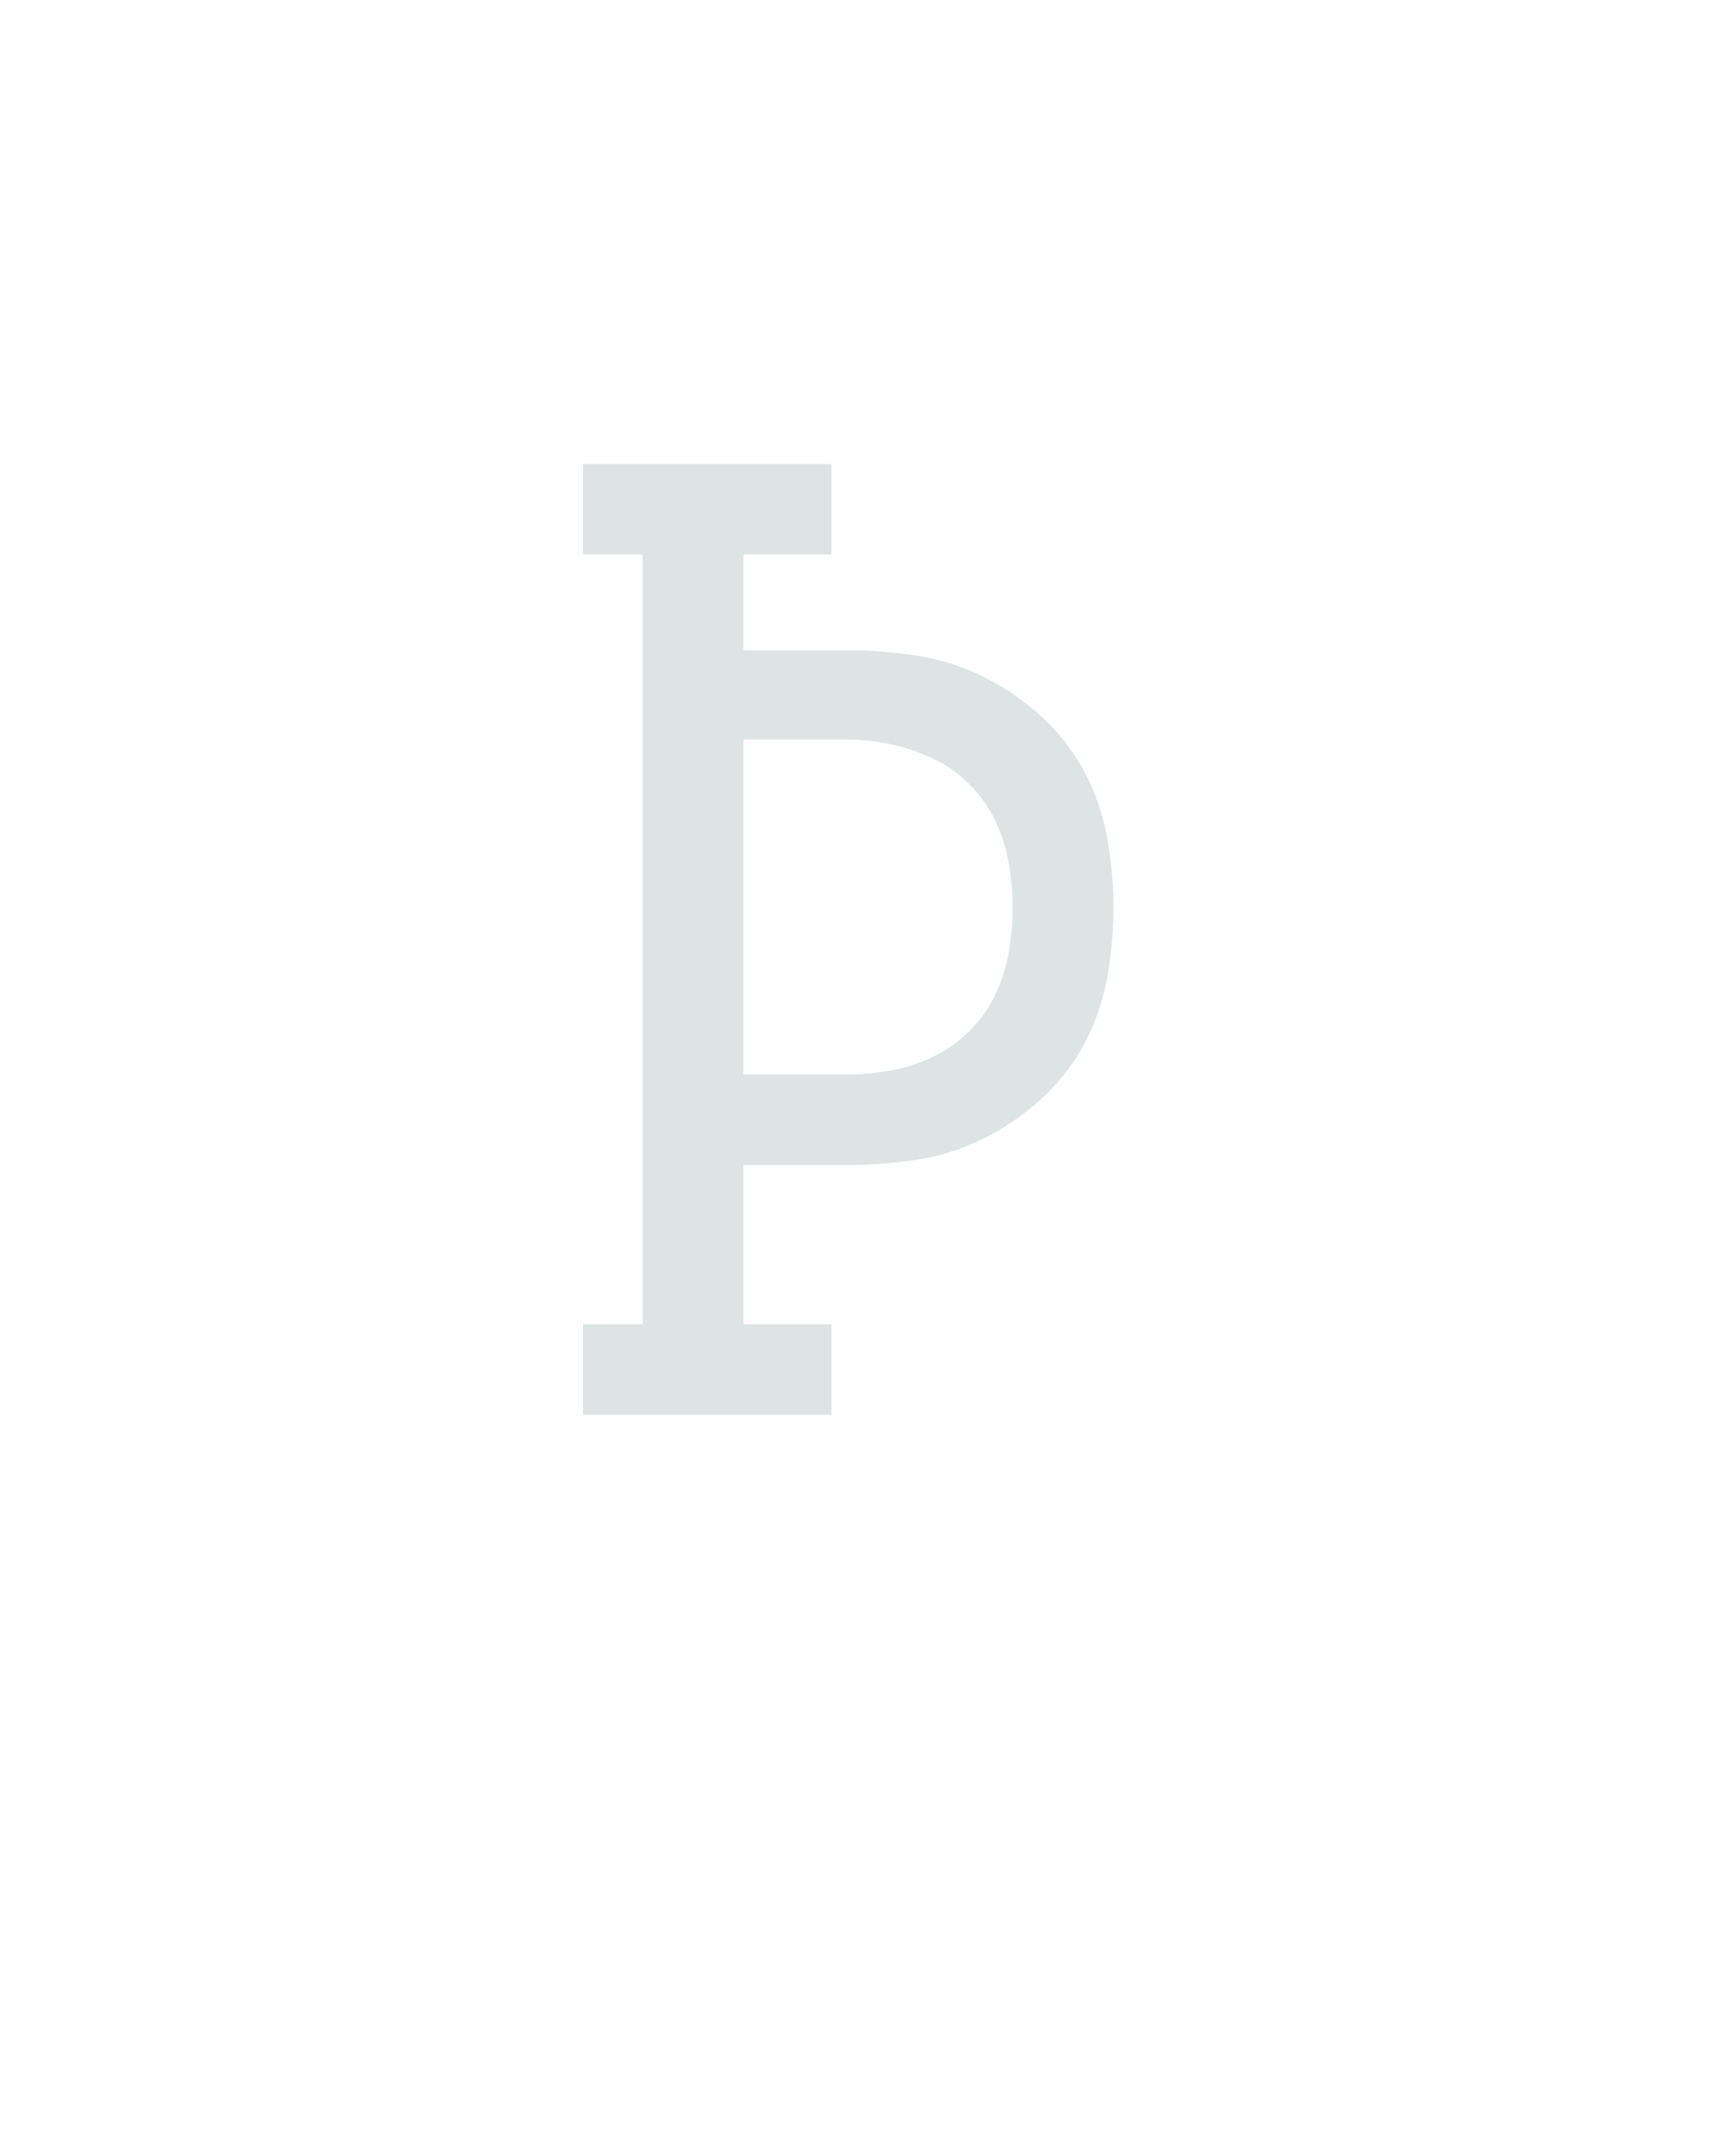 <?xml version="1.0" encoding="UTF-8" standalone="no"?>
<svg height="160" viewBox="0 0 128 160" width="128" xmlns="http://www.w3.org/2000/svg">
<defs>
<path d="M 34 0 L 34 -70 L 80 -70 L 80 -665 L 34 -665 L 34 -735 L 226 -735 L 226 -665 L 158 -665 L 158 -591 L 237 -591 Q 264 -591 291 -587 Q 318 -583 342.5 -571 Q 367 -559 387.5 -540.5 Q 408 -522 421 -498 Q 434 -474 439 -446.5 Q 444 -419 444 -392 Q 444 -365 439 -337.5 Q 434 -310 421 -286 Q 408 -262 387.5 -243.5 Q 367 -225 342.5 -213 Q 318 -201 291 -197 Q 264 -193 237 -193 L 158 -193 L 158 -70 L 226 -70 L 226 0 Z M 158 -263 L 236 -263 Q 254 -263 271 -266 Q 288 -269 304 -276.5 Q 320 -284 332.5 -296.5 Q 345 -309 352.5 -324.5 Q 360 -340 363 -357.5 Q 366 -375 366 -392 Q 366 -409 363 -426.5 Q 360 -444 352.5 -459.5 Q 345 -475 332.5 -487.5 Q 320 -500 304 -507.5 Q 288 -515 271 -518.5 Q 254 -522 237 -522 L 158 -522 Z " id="path1"/>
</defs>
<g>
<g data-source-text="Þ" fill="#dee4e3" transform="translate(40 104.992) rotate(0) scale(0.096)">
<use href="#path1" transform="translate(0 0)"/>
</g>
</g>
</svg>